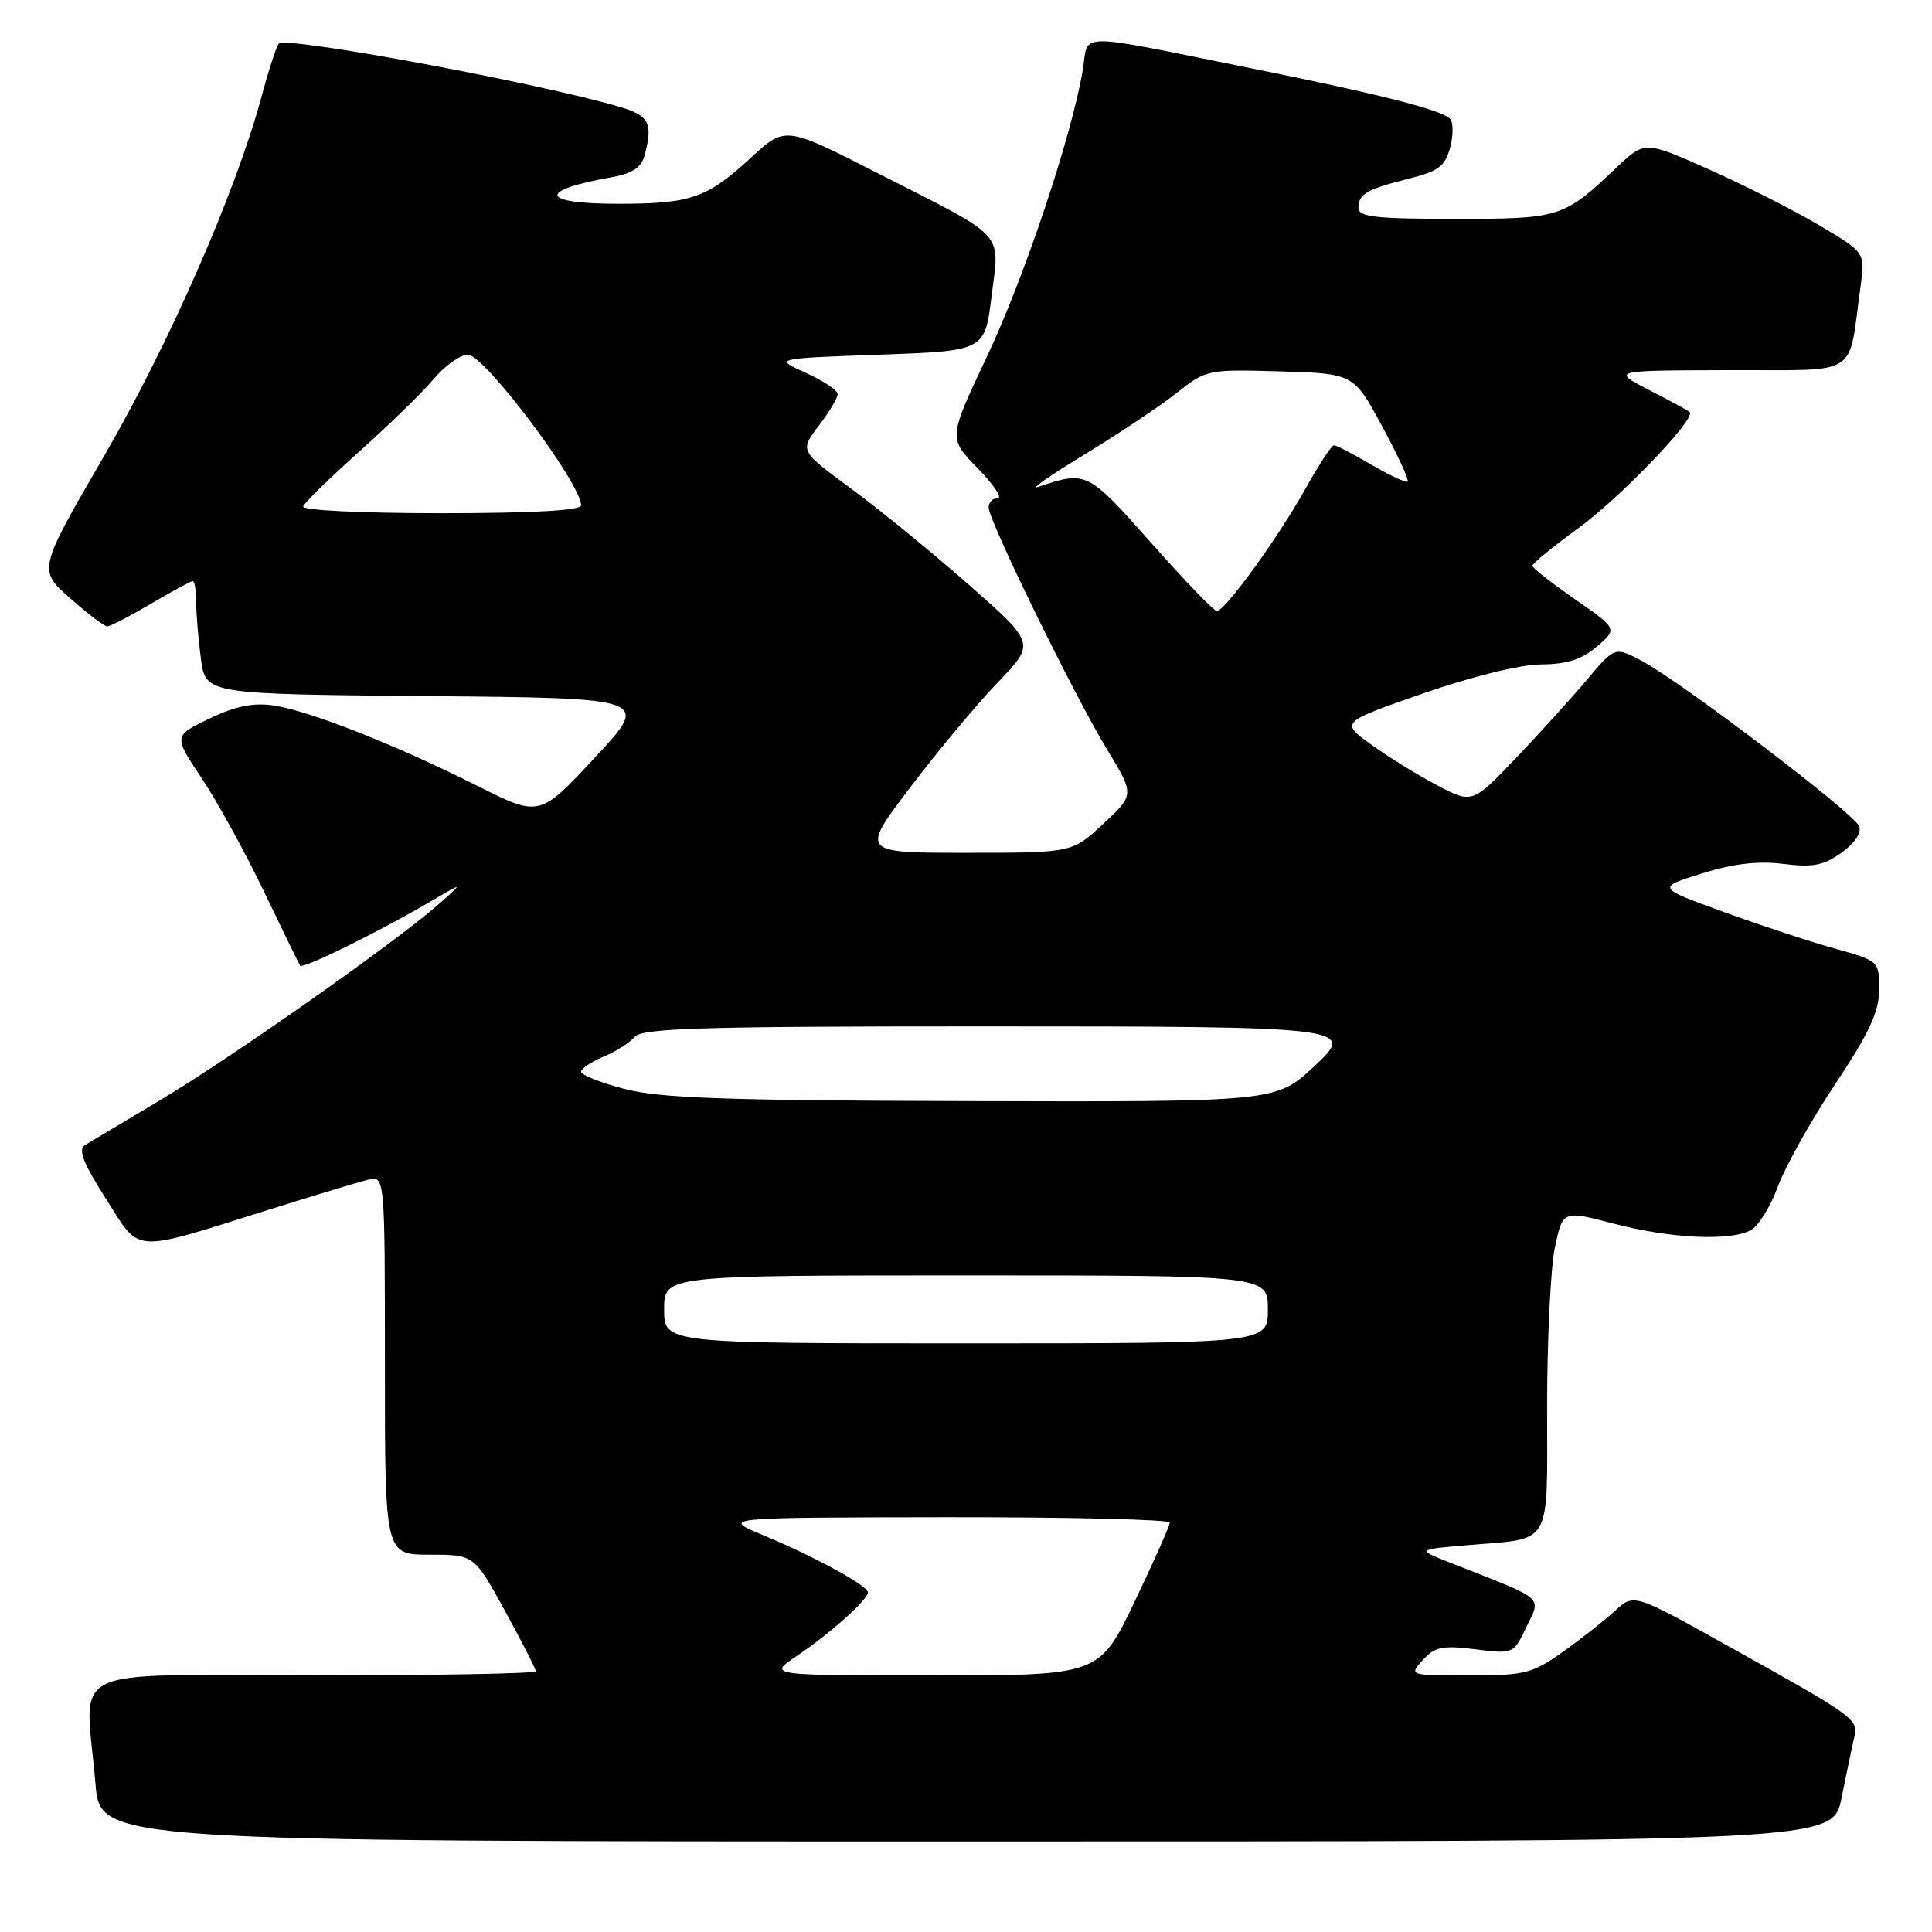 <?xml version="1.0" encoding="UTF-8" standalone="no"?>
<!DOCTYPE svg PUBLIC "-//W3C//DTD SVG 1.1//EN" "http://www.w3.org/Graphics/SVG/1.1/DTD/svg11.dtd" >
<svg xmlns="http://www.w3.org/2000/svg" xmlns:xlink="http://www.w3.org/1999/xlink" version="1.1" viewBox="0 0 256 256">
 <g >
 <path fill="currentColor"
d=" M 244.01 238.25 C 244.65 235.09 245.39 231.52 245.67 230.33 C 246.27 227.77 246.09 227.64 228.92 218.07 C 216.50 211.14 216.50 211.14 214.00 213.44 C 212.62 214.71 209.52 217.15 207.10 218.87 C 203.05 221.75 202.06 222.00 194.69 222.00 C 186.69 222.00 186.69 222.00 188.54 219.95 C 190.12 218.21 191.14 218.00 195.47 218.54 C 200.54 219.17 200.55 219.17 202.28 215.54 C 204.22 211.48 204.95 212.09 192.22 207.09 C 187.70 205.31 187.70 205.31 194.60 204.73 C 205.80 203.78 205.00 205.19 205.00 186.44 C 205.00 177.45 205.47 167.91 206.04 165.24 C 207.08 160.38 207.08 160.38 213.79 162.13 C 221.35 164.11 229.22 164.49 231.98 163.01 C 232.99 162.47 234.61 159.88 235.56 157.26 C 236.52 154.64 239.93 148.54 243.15 143.69 C 247.70 136.85 249.00 134.04 249.00 131.10 C 249.00 127.35 248.96 127.32 243.18 125.71 C 239.97 124.82 233.33 122.63 228.43 120.85 C 219.50 117.61 219.50 117.61 225.50 115.74 C 229.67 114.44 232.96 114.05 236.29 114.47 C 240.17 114.96 241.63 114.69 243.99 113.00 C 245.75 111.75 246.69 110.35 246.35 109.48 C 245.70 107.78 222.82 90.38 217.58 87.59 C 213.97 85.67 213.97 85.67 210.26 90.09 C 208.22 92.51 203.97 97.20 200.82 100.50 C 195.08 106.50 195.08 106.50 190.38 104.03 C 187.80 102.67 183.87 100.24 181.65 98.63 C 177.61 95.70 177.61 95.70 188.55 91.89 C 195.00 89.65 201.43 88.06 204.19 88.04 C 207.64 88.01 209.61 87.38 211.61 85.66 C 214.33 83.32 214.33 83.32 208.70 79.41 C 205.61 77.26 203.06 75.26 203.04 74.98 C 203.02 74.69 205.75 72.45 209.12 70.00 C 214.76 65.89 224.80 55.42 223.89 54.60 C 223.68 54.40 221.25 53.08 218.50 51.67 C 213.50 49.09 213.50 49.09 229.14 49.05 C 246.72 48.99 244.83 50.20 246.53 37.98 C 247.16 33.46 247.16 33.46 241.04 29.84 C 237.68 27.85 231.11 24.52 226.43 22.44 C 217.94 18.66 217.94 18.66 214.22 22.18 C 207.16 28.87 206.74 29.00 192.78 29.00 C 182.32 29.00 180.00 28.74 180.00 27.56 C 180.00 25.70 181.08 25.08 186.73 23.66 C 190.62 22.69 191.49 22.02 192.16 19.52 C 192.59 17.89 192.58 16.18 192.12 15.72 C 190.95 14.55 182.69 12.45 166.00 9.09 C 141.95 4.25 144.30 4.24 143.48 9.22 C 142.06 17.86 135.73 36.79 130.76 47.28 C 125.66 58.06 125.66 58.06 129.53 62.03 C 131.66 64.21 132.86 66.00 132.20 66.00 C 131.54 66.00 131.00 66.56 131.00 67.25 C 131.01 69.00 142.32 92.12 146.70 99.32 C 150.33 105.30 150.33 105.30 146.20 109.15 C 142.08 113.00 142.08 113.00 128.05 113.00 C 114.02 113.00 114.02 113.00 120.67 104.25 C 124.33 99.44 129.54 93.19 132.26 90.37 C 137.19 85.24 137.19 85.24 128.35 77.46 C 123.48 73.18 116.46 67.44 112.73 64.71 C 105.97 59.73 105.97 59.73 108.48 56.43 C 109.87 54.62 111.00 52.72 111.00 52.22 C 111.00 51.72 109.10 50.45 106.77 49.40 C 102.54 47.50 102.54 47.50 116.52 47.00 C 130.50 46.50 130.50 46.50 131.39 39.21 C 132.46 30.53 133.57 31.74 116.27 22.93 C 104.05 16.70 104.05 16.70 99.52 20.88 C 93.68 26.26 91.55 27.00 81.93 27.00 C 71.51 27.00 71.13 25.23 81.16 23.46 C 83.75 23.00 84.98 22.18 85.39 20.66 C 86.55 16.36 86.04 15.33 82.25 14.20 C 71.44 11.00 37.80 4.75 36.94 5.78 C 36.61 6.18 35.57 9.36 34.64 12.85 C 31.30 25.29 22.45 45.50 13.80 60.41 C 5.04 75.50 5.04 75.50 9.27 79.25 C 11.60 81.31 13.82 83.00 14.21 83.00 C 14.59 83.00 17.20 81.65 20.00 80.00 C 22.80 78.35 25.29 77.00 25.54 77.00 C 25.79 77.00 26.00 78.29 26.00 79.86 C 26.00 81.43 26.29 84.80 26.63 87.35 C 27.27 91.97 27.27 91.97 56.72 92.24 C 86.17 92.50 86.17 92.50 78.83 100.38 C 71.49 108.27 71.49 108.27 63.25 104.13 C 52.48 98.71 40.95 94.16 36.26 93.48 C 33.54 93.08 31.18 93.57 27.74 95.22 C 22.98 97.50 22.98 97.50 26.74 103.14 C 28.81 106.25 32.52 113.00 34.98 118.14 C 37.45 123.29 39.60 127.70 39.77 127.95 C 40.10 128.45 50.04 123.56 57.00 119.48 C 61.50 116.84 61.50 116.84 58.00 119.92 C 52.28 124.94 30.72 140.10 21.28 145.74 C 16.45 148.62 11.93 151.32 11.24 151.74 C 10.32 152.30 11.05 154.17 14.02 158.82 C 18.70 166.17 17.18 166.07 35.50 160.33 C 41.55 158.43 47.51 156.63 48.75 156.32 C 51.00 155.77 51.00 155.77 51.00 180.88 C 51.00 206.00 51.00 206.00 56.91 206.00 C 62.82 206.00 62.82 206.00 66.91 213.45 C 69.16 217.55 71.00 221.15 71.00 221.45 C 71.00 221.75 57.73 222.00 41.50 222.00 C 7.91 222.00 11.29 220.32 12.65 236.35 C 13.29 244.00 13.29 244.00 128.08 244.00 C 242.86 244.00 242.86 244.00 244.01 238.25 Z  M 105.61 219.40 C 109.92 216.51 115.00 211.97 115.00 211.00 C 115.00 210.11 107.97 206.27 101.22 203.46 C 95.50 201.08 95.50 201.08 125.25 201.04 C 141.61 201.02 155.00 201.34 155.00 201.75 C 155.00 202.16 152.90 206.89 150.33 212.25 C 145.65 222.00 145.65 222.00 123.69 222.00 C 101.72 222.00 101.72 222.00 105.61 219.40 Z  M 88.00 173.50 C 88.00 169.00 88.00 169.00 128.00 169.00 C 168.00 169.00 168.00 169.00 168.00 173.50 C 168.00 178.00 168.00 178.00 128.00 178.00 C 88.00 178.00 88.00 178.00 88.00 173.50 Z  M 82.75 144.29 C 79.59 143.46 77.00 142.44 77.00 142.01 C 77.00 141.59 78.34 140.69 79.97 140.01 C 81.60 139.34 83.45 138.16 84.09 137.39 C 85.05 136.24 92.97 136.00 130.00 136.00 C 178.93 136.00 179.72 136.09 174.23 141.21 C 169.06 146.03 169.28 146.01 127.82 145.90 C 96.22 145.82 87.37 145.51 82.75 144.29 Z  M 152.50 71.89 C 144.10 62.42 143.96 62.35 137.50 64.54 C 136.40 64.91 139.20 62.97 143.71 60.22 C 148.23 57.47 153.72 53.81 155.90 52.08 C 159.83 48.97 160.02 48.93 169.62 49.21 C 179.36 49.50 179.36 49.50 183.13 56.47 C 185.20 60.30 186.73 63.60 186.53 63.81 C 186.32 64.01 184.17 63.01 181.74 61.59 C 179.31 60.16 177.07 59.00 176.76 59.00 C 176.45 59.00 174.75 61.59 172.98 64.75 C 169.31 71.34 162.28 81.02 161.22 80.96 C 160.82 80.94 156.90 76.86 152.50 71.89 Z  M 40.17 67.10 C 40.35 66.60 43.71 63.32 47.63 59.81 C 51.55 56.31 55.98 51.99 57.47 50.22 C 58.96 48.45 61.00 47.00 62.01 47.00 C 64.18 47.00 77.00 64.07 77.00 66.96 C 77.00 67.64 70.56 68.00 58.42 68.00 C 47.75 68.00 39.98 67.61 40.17 67.10 Z "/>
</g>
</svg>